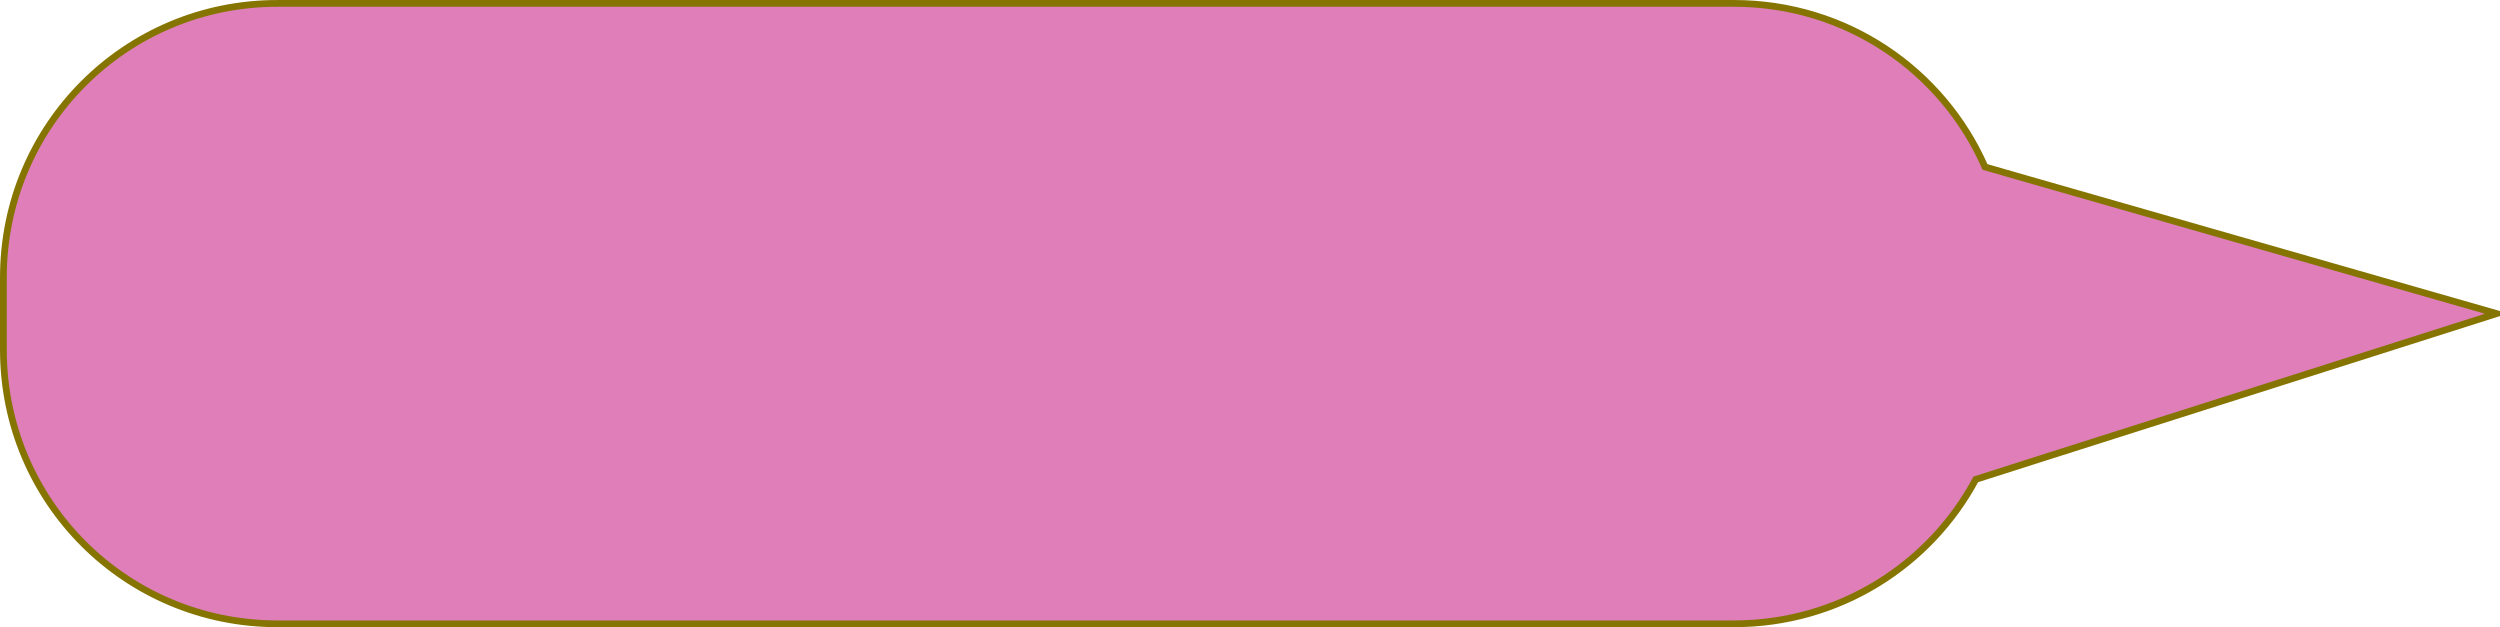 <?xml version="1.0" encoding="UTF-8" standalone="no"?>
<!-- Created with Inkscape (http://www.inkscape.org/) -->

<svg
   xmlns:dc="http://purl.org/dc/elements/1.1/"
   xmlns:cc="http://creativecommons.org/ns#"
   xmlns:rdf="http://www.w3.org/1999/02/22-rdf-syntax-ns#"
   xmlns:svg="http://www.w3.org/2000/svg"
   xmlns="http://www.w3.org/2000/svg"
   xmlns:sodipodi="http://sodipodi.sourceforge.net/DTD/sodipodi-0.dtd"
   xmlns:inkscape="http://www.inkscape.org/namespaces/inkscape"
   width="346.781"
   height="86.999"
   id="svg2"
   version="1.1"
   inkscape:version="0.48.4 r9939"
   sodipodi:docname="bubble_red.svg">
  <defs
     id="defs4" />
  <sodipodi:namedview
     id="base"
     pagecolor="#ffffff"
     bordercolor="#666666"
     borderopacity="1.0"
     inkscape:pageopacity="0.0"
     inkscape:pageshadow="2"
     inkscape:zoom="1"
     inkscape:cx="-138.59404"
     inkscape:cy="305.26253"
     inkscape:document-units="px"
     inkscape:current-layer="layer1"
     showgrid="false"
     inkscape:window-width="1855"
     inkscape:window-height="1056"
     inkscape:window-x="65"
     inkscape:window-y="24"
     inkscape:window-maximized="1"
     fit-margin-top="0"
     fit-margin-left="0"
     fit-margin-right="0"
     fit-margin-bottom="0" />
  <g
     inkscape:label="Layer 1"
     inkscape:groupmode="layer"
     id="layer1"
     transform="translate(-160.594,-630.625)">
    <path
       style="fill:#df7eb9;fill-opacity:1;stroke:#857400;stroke-width:0.937;stroke-opacity:1"
       d="m 194,384.906 c -21.067,0 -38.031,16.964 -38.031,38.031 l 0,10 c 0,21.067 16.964,38.031 38.031,38.031 l 202,0 c 14.55,0 27.165,-8.086 33.562,-20.031 l 8.906,-2.844 63.344,-20.156 -65,-18.625 -5.969,-1.719 C 424.971,394.203 411.607,384.906 396,384.906 l -202,0 z"
       transform="translate(5.094,246.188)"
       id="rect2983"
       inkscape:connector-curvature="0" />
  </g>
</svg>
